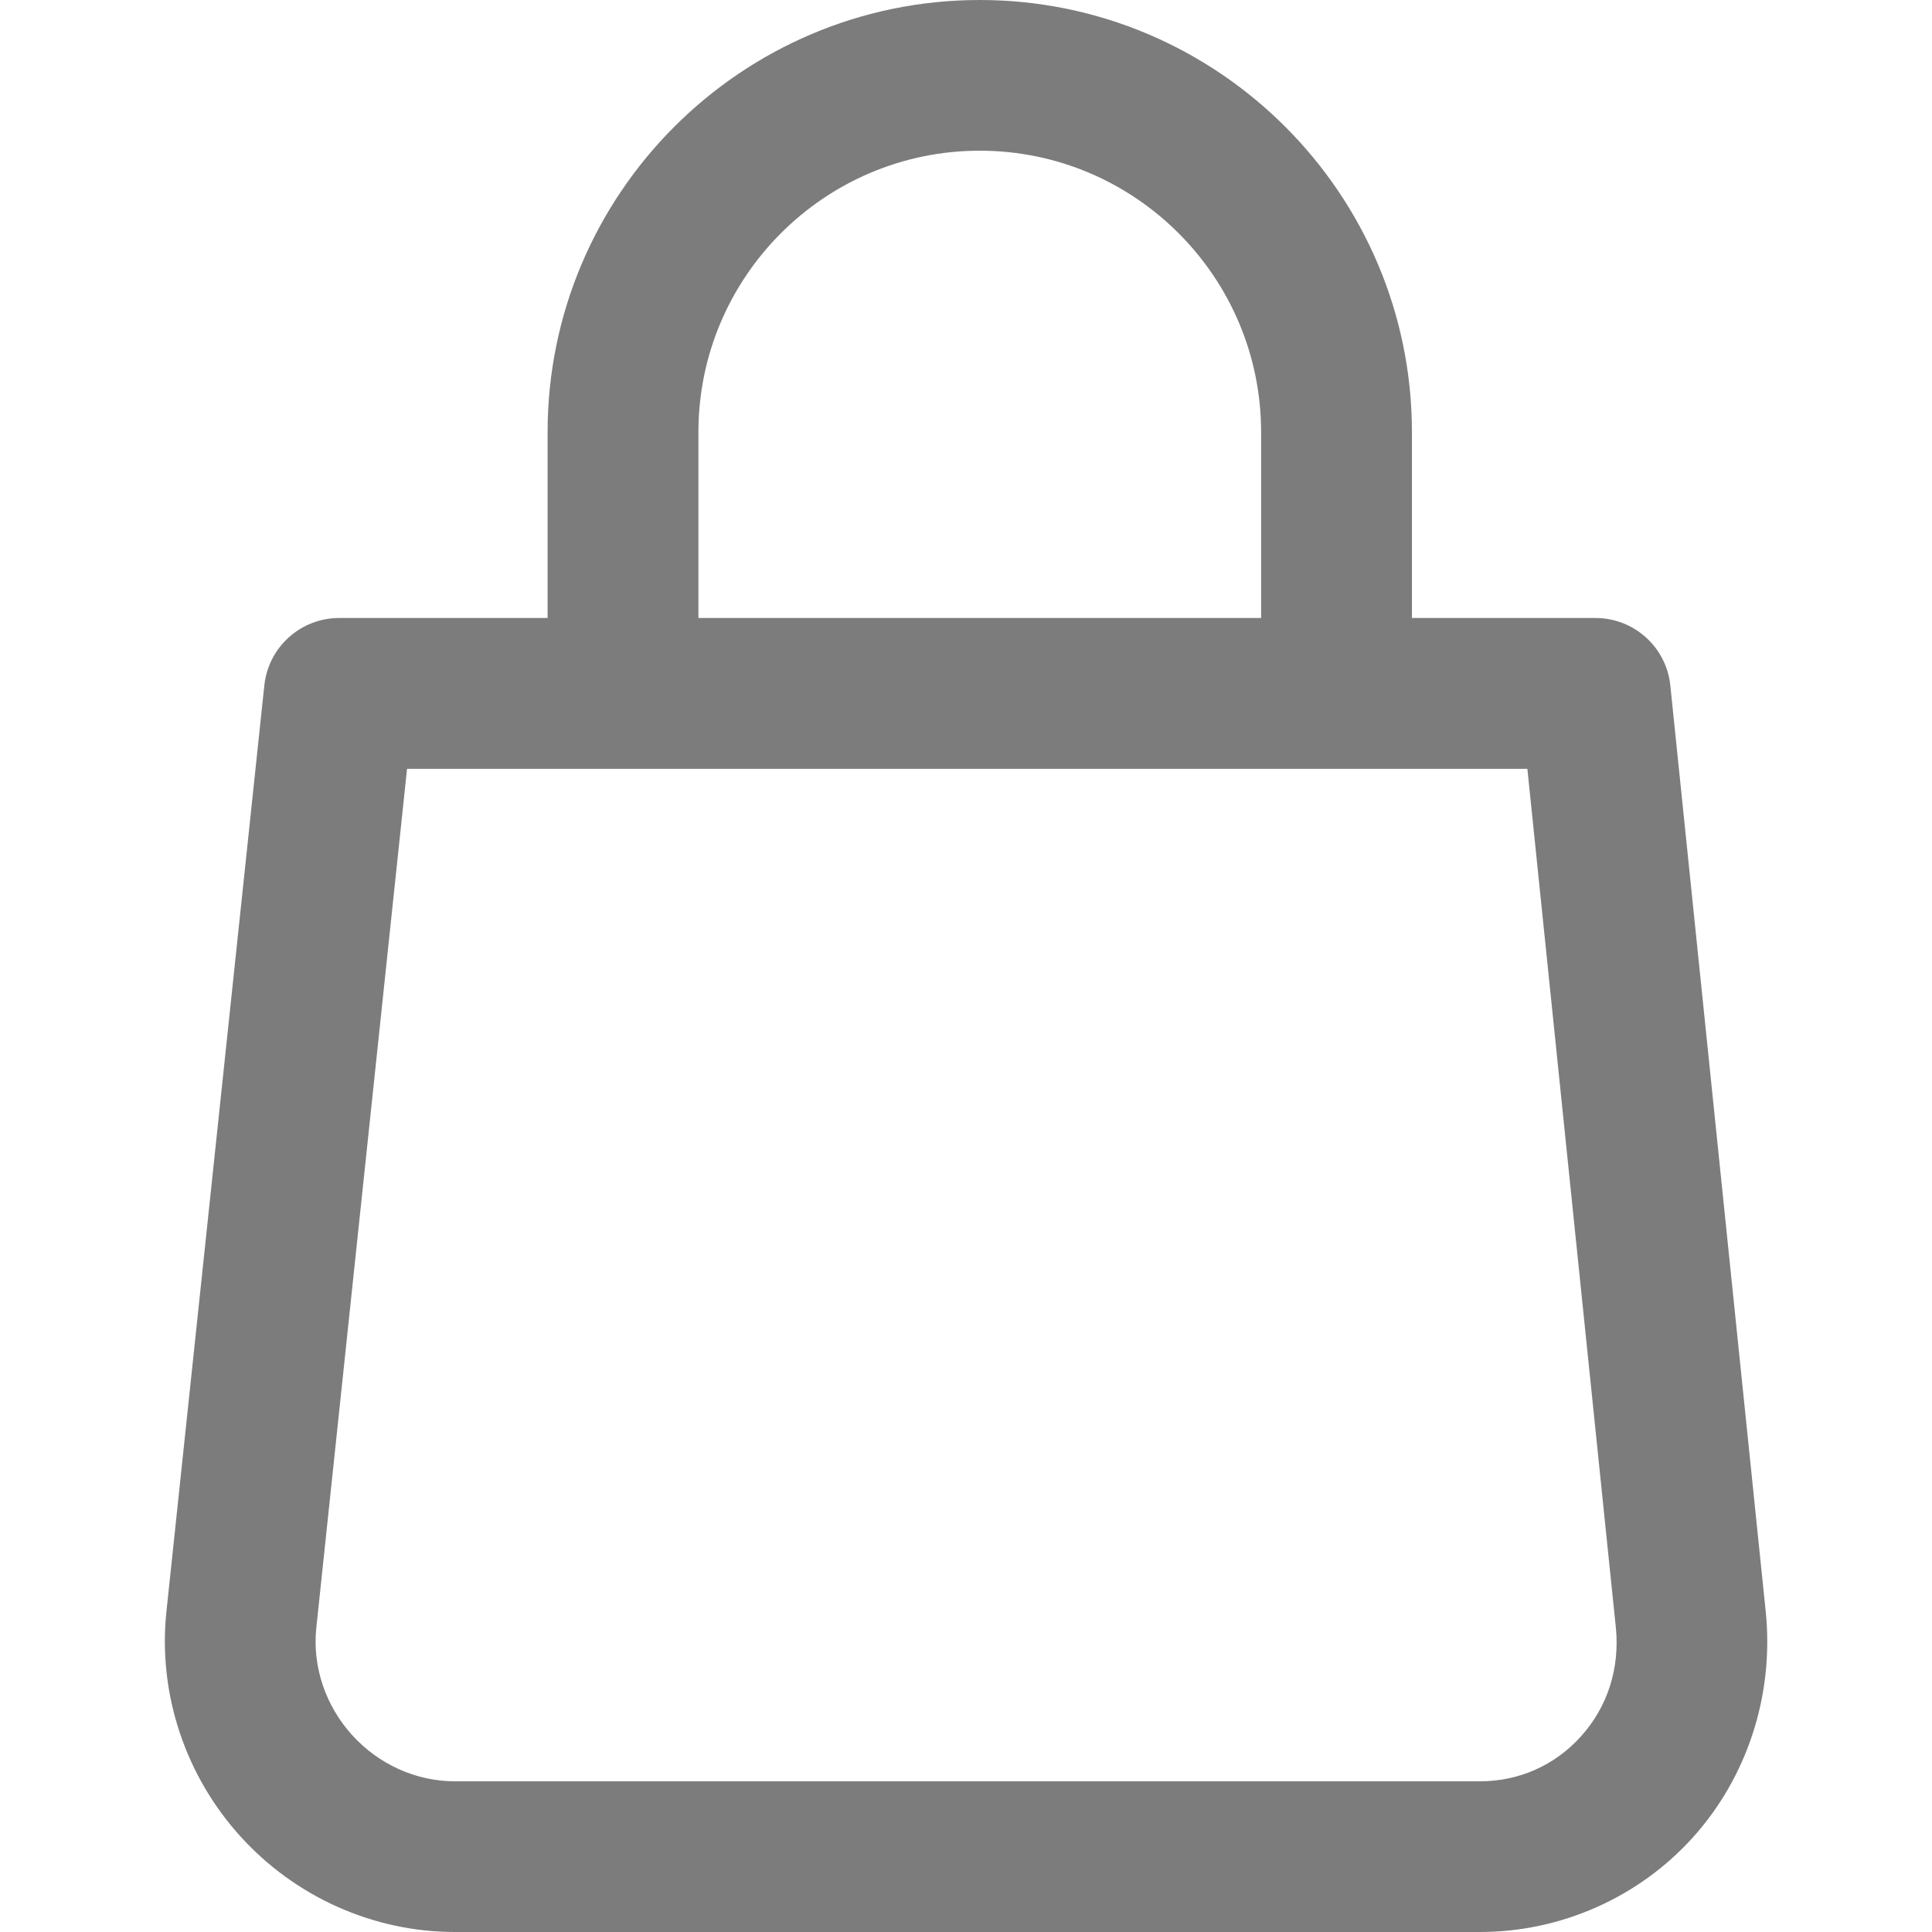 <svg width="16" height="16" viewBox="0 0 16 16" fill="none" xmlns="http://www.w3.org/2000/svg">
<path d="M14.624 13.356L13.833 5.678C13.801 5.36 13.533 5.118 13.213 5.118H2.809C2.49 5.118 2.222 5.359 2.189 5.677L1.377 13.358C1.31 14.028 1.533 14.702 1.99 15.207C2.446 15.711 3.094 16 3.767 16H12.256C12.925 16 13.567 15.716 14.015 15.222C14.469 14.721 14.691 14.041 14.624 13.356ZM13.09 14.383C12.875 14.621 12.578 14.752 12.256 14.752H3.767C3.446 14.752 3.136 14.612 2.916 14.369C2.695 14.125 2.587 13.802 2.619 13.486L3.371 6.367H12.649L13.382 13.481C13.415 13.819 13.312 14.139 13.09 14.383Z" fill="#7C7C7C"/>
<path d="M8.114 0C6.141 0 4.535 1.605 4.535 3.579V5.743H5.784V3.579C5.784 2.294 6.829 1.248 8.114 1.248C9.399 1.248 10.444 2.294 10.444 3.579V5.743H11.693V3.579C11.693 1.605 10.087 0 8.114 0Z" fill="#7C7C7C"/>
</svg>
